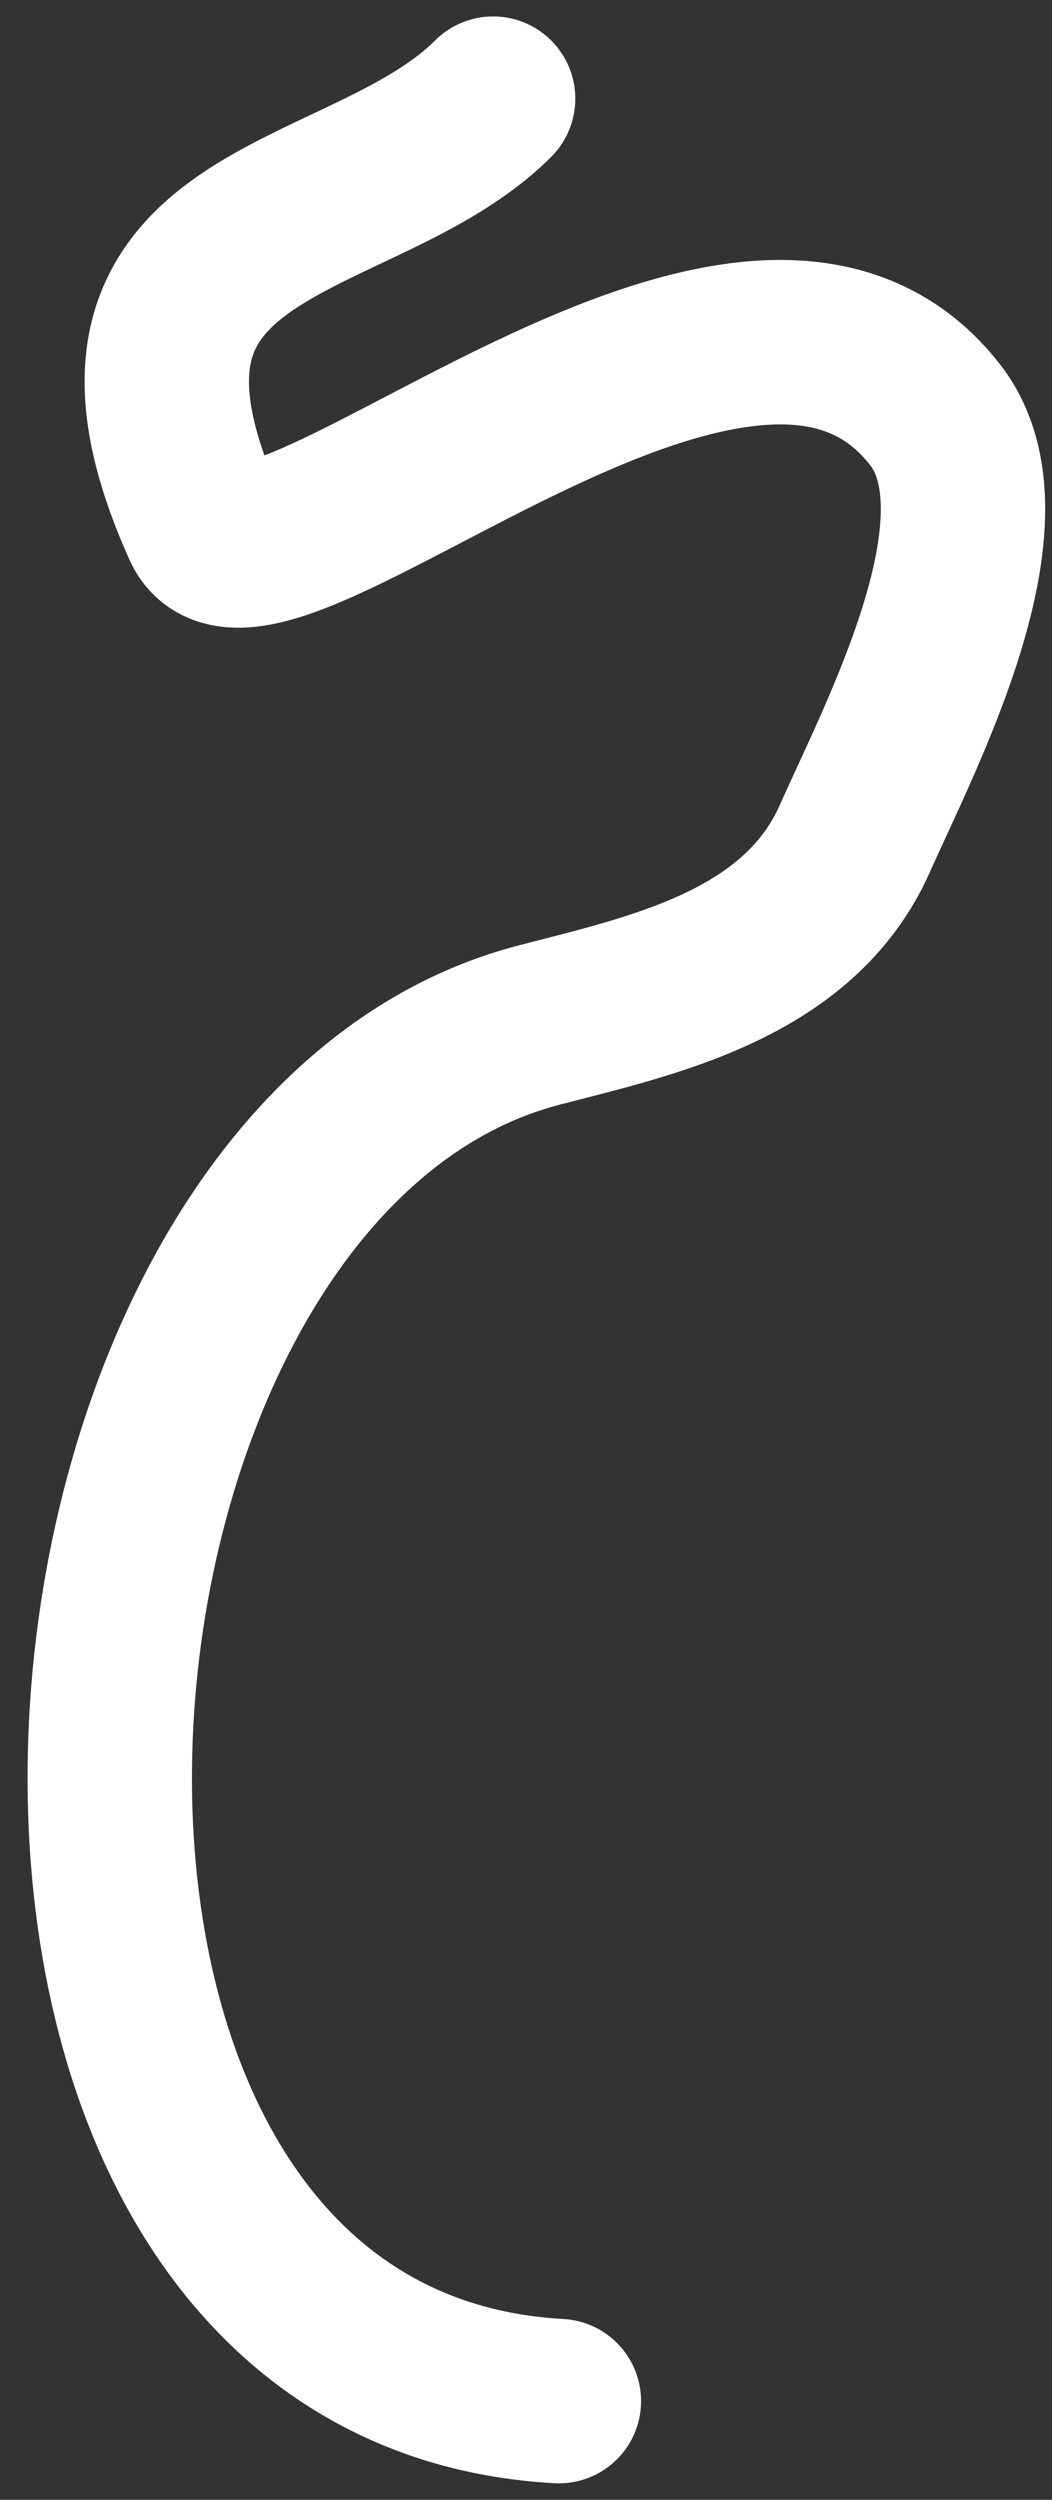 <svg width="32" height="76" viewBox="0 0 32 76" fill="none" xmlns="http://www.w3.org/2000/svg">
<rect x="0" y="0" width="32" height="76" fill="#333333" stroke="none"/>
<path d="M17 73C-2.367 71.924 0.166 35.399 16.389 31.167C19.785 30.281 24.284 29.36 26 25.5C27.387 22.378 30.897 15.765 28.445 12.611C22.569 5.057 7.844 19.604 6.222 16C1.876 6.343 10.979 7.021 15 3" stroke="white" stroke-width="5" stroke-linecap="round"/>
</svg>
